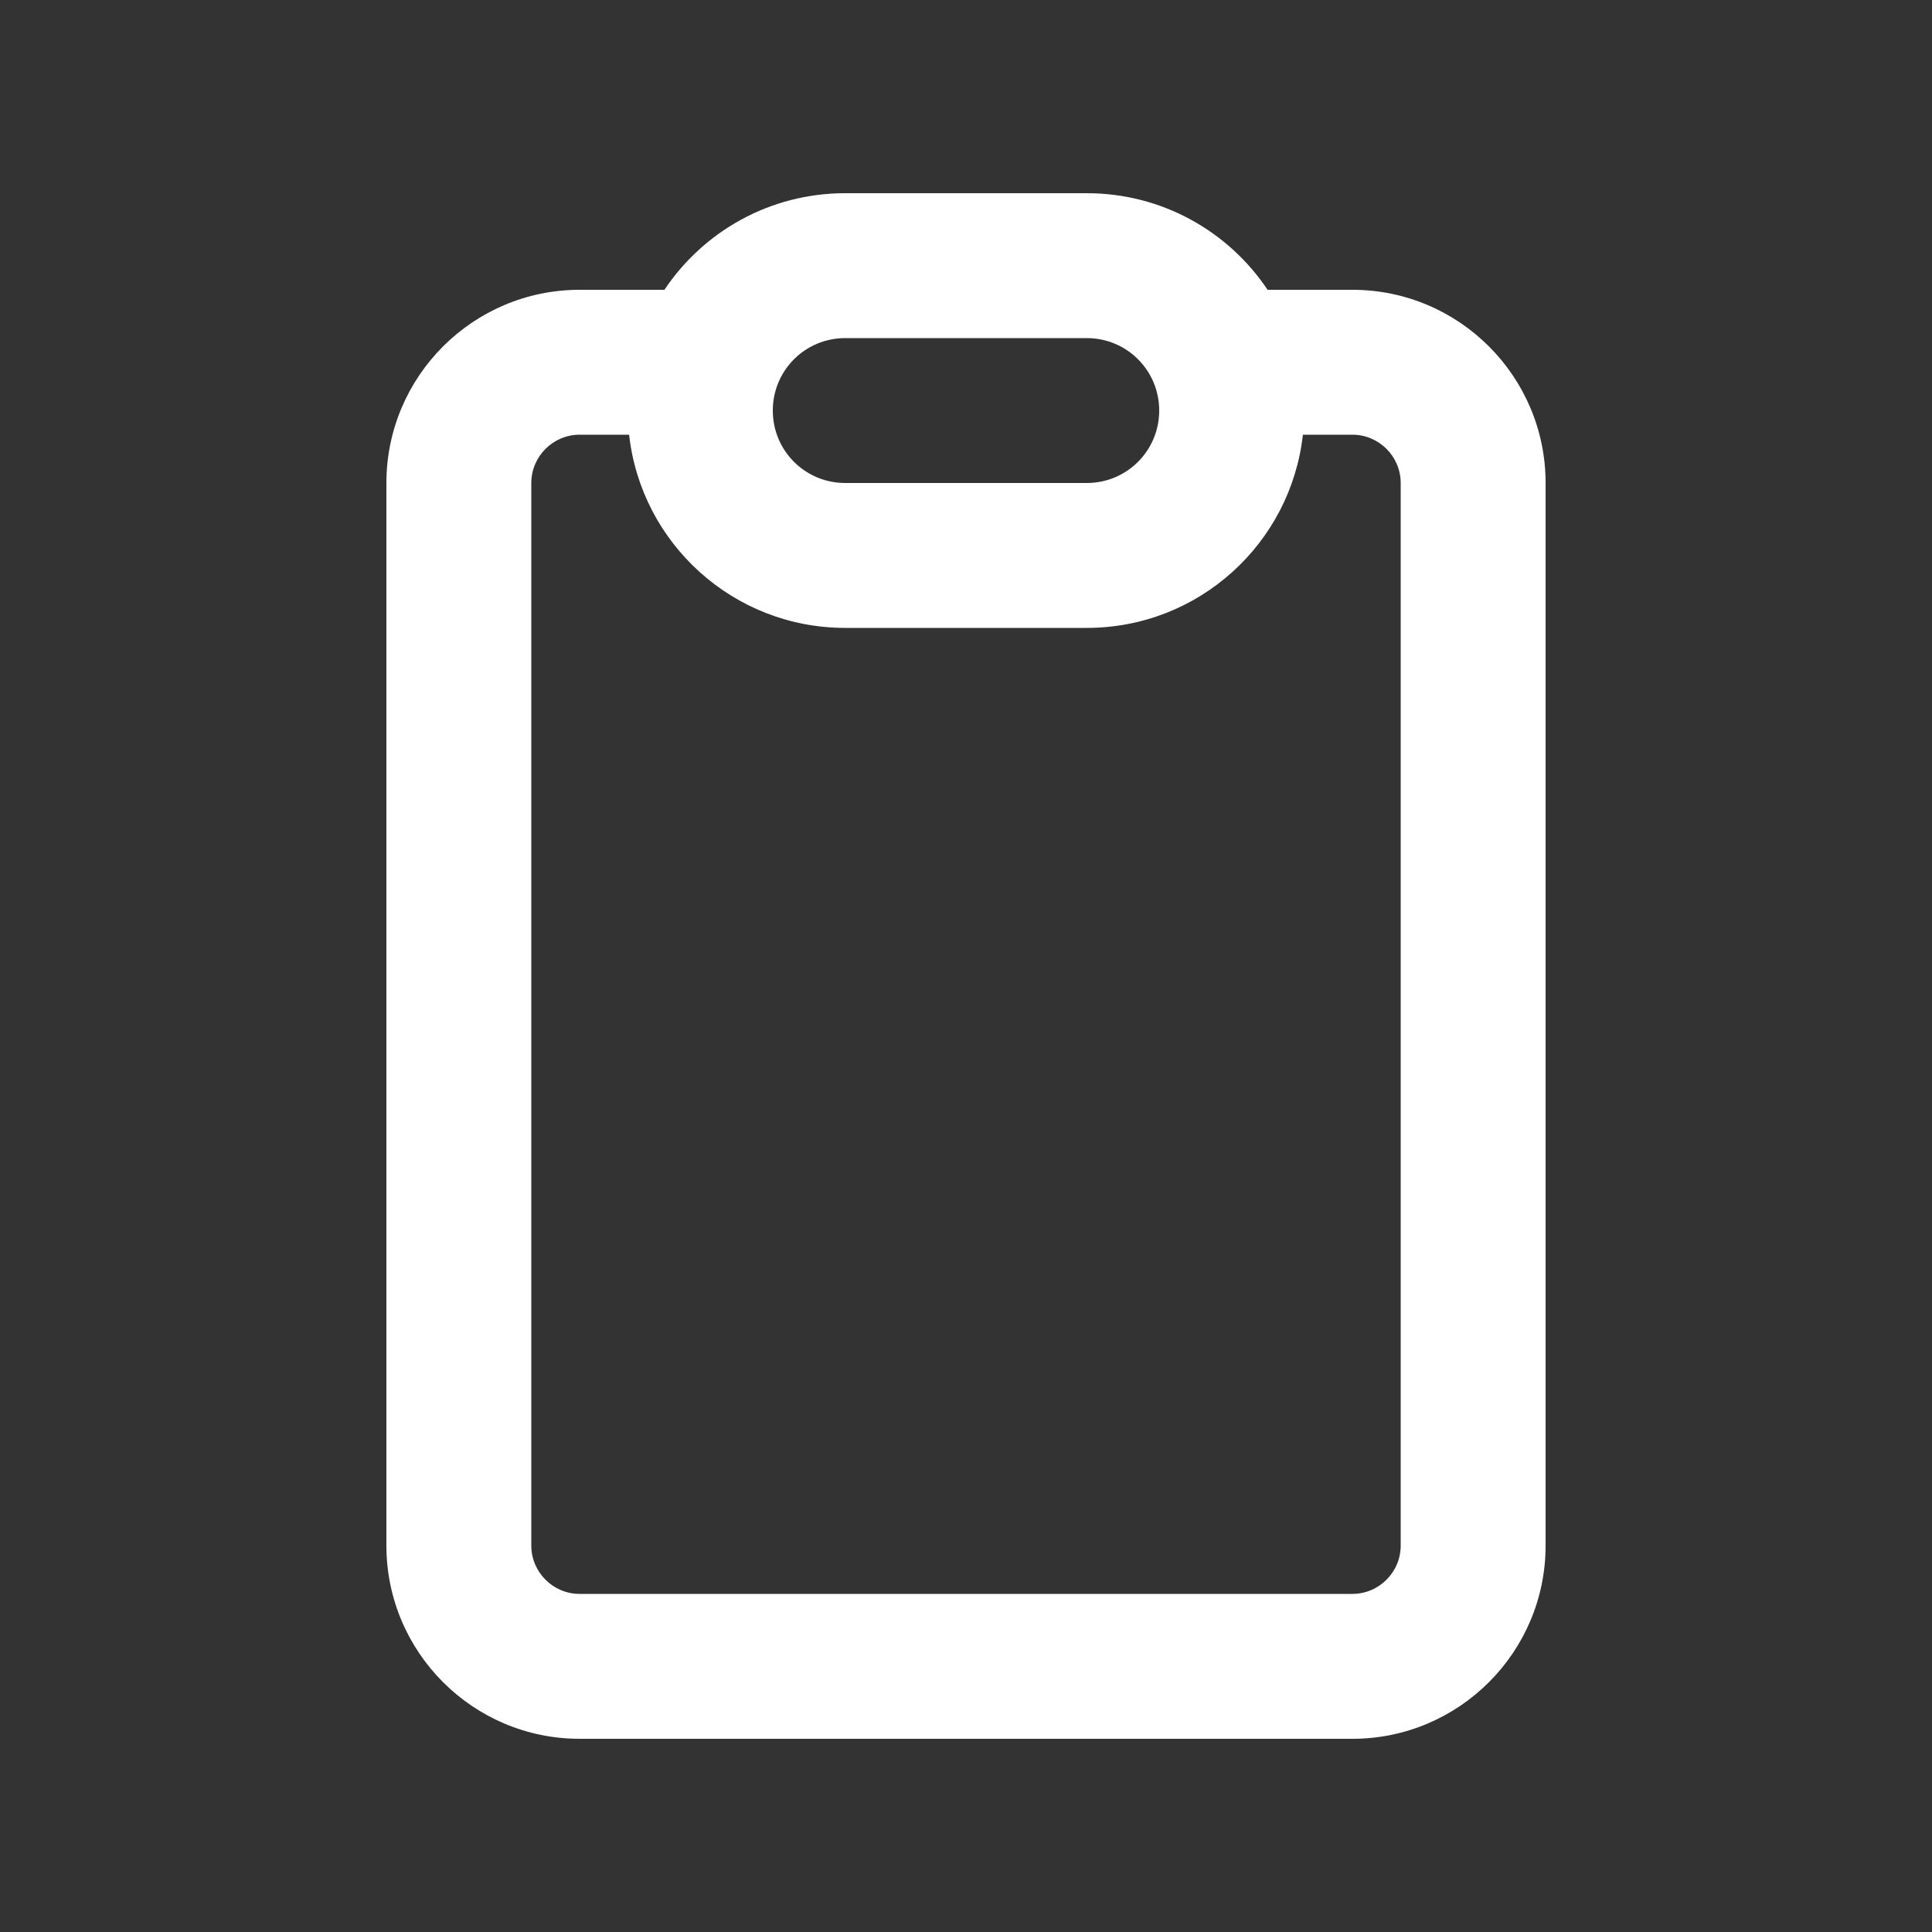 <svg xmlns="http://www.w3.org/2000/svg" viewBox="0 0 640 640"><rect x="0" y="0" width="640" height="640" fill="#333333" stroke="none"/><!--!Font Awesome Free v7.0.1 by @fontawesome - https://fontawesome.com License - https://fontawesome.com/license/free Copyright 2025 Fonticons, Inc.--><path fill="white" d="M360 160L280 160C266.7 160 256 149.3 256 136C256 122.7 266.7 112 280 112L360 112C373.3 112 384 122.7 384 136C384 149.3 373.3 160 360 160zM360 208C397.1 208 427.6 180 431.6 144L448 144C456.8 144 464 151.2 464 160L464 512C464 520.8 456.8 528 448 528L192 528C183.2 528 176 520.8 176 512L176 160C176 151.2 183.2 144 192 144L208.4 144C212.4 180 242.9 208 280 208L360 208zM419.9 96C407 76.7 385 64 360 64L280 64C255 64 233 76.7 220.1 96L192 96C156.7 96 128 124.7 128 160L128 512C128 547.3 156.7 576 192 576L448 576C483.3 576 512 547.3 512 512L512 160C512 124.7 483.3 96 448 96L419.9 96z"/></svg>